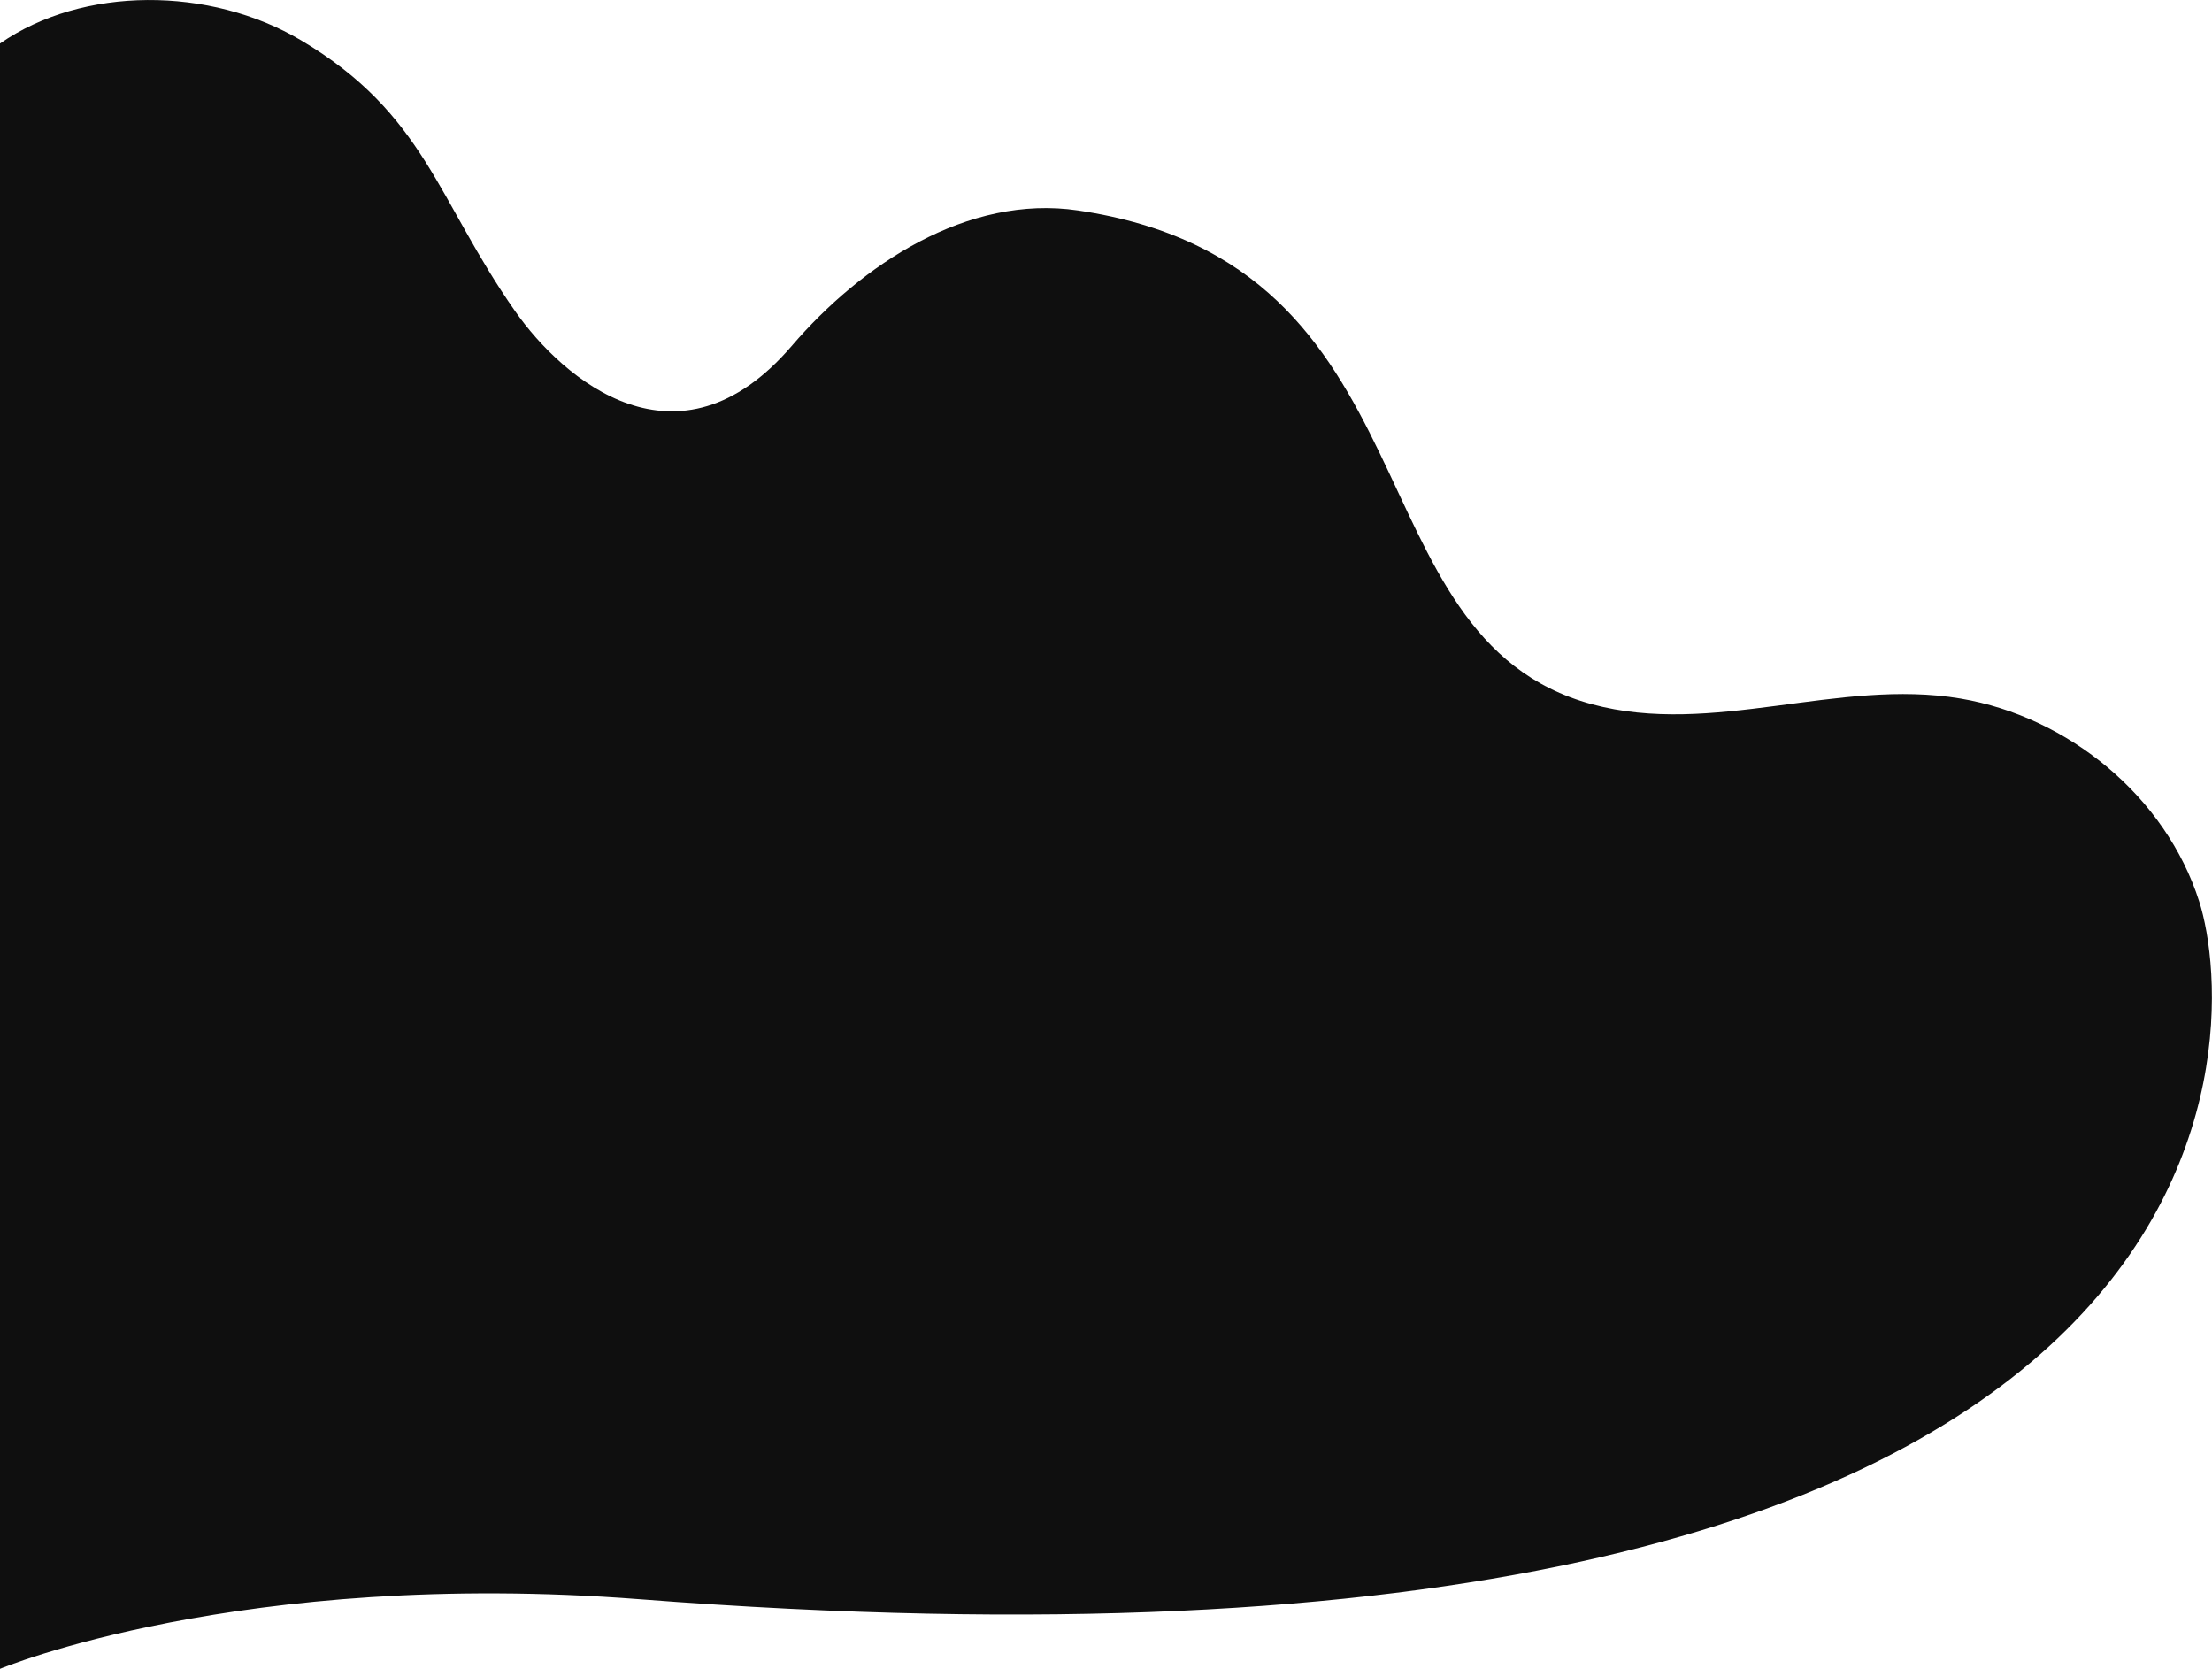 <svg id="Layer_1" data-name="Layer 1" xmlns="http://www.w3.org/2000/svg" viewBox="0 0 945.4 713.14"><defs><style>.cls-1{fill:#0f0f0f;}</style></defs><title>SVG</title><path id="_Path_" data-name="&lt;Path&gt;" class="cls-1" d="M128.75,17.27c52.89,31.44,57.93,67.88,91.39,115.68,20.43,29.19,69.64,71.55,118.2,14.92,29.8-34.76,75.15-64.94,122.42-57.94,155.27,23,115,182.59,219.58,211,51.6,14,105.26-11.24,157.57-2.42,46.19,7.79,87.75,42,102,86.64,17.81,55.55,33.16,352.27-666.43,298.25C102.63,670.23,0,713.14,0,713.14V18.58C35.4-6,89.73-5.92,128.75,17.27Z"/></svg>